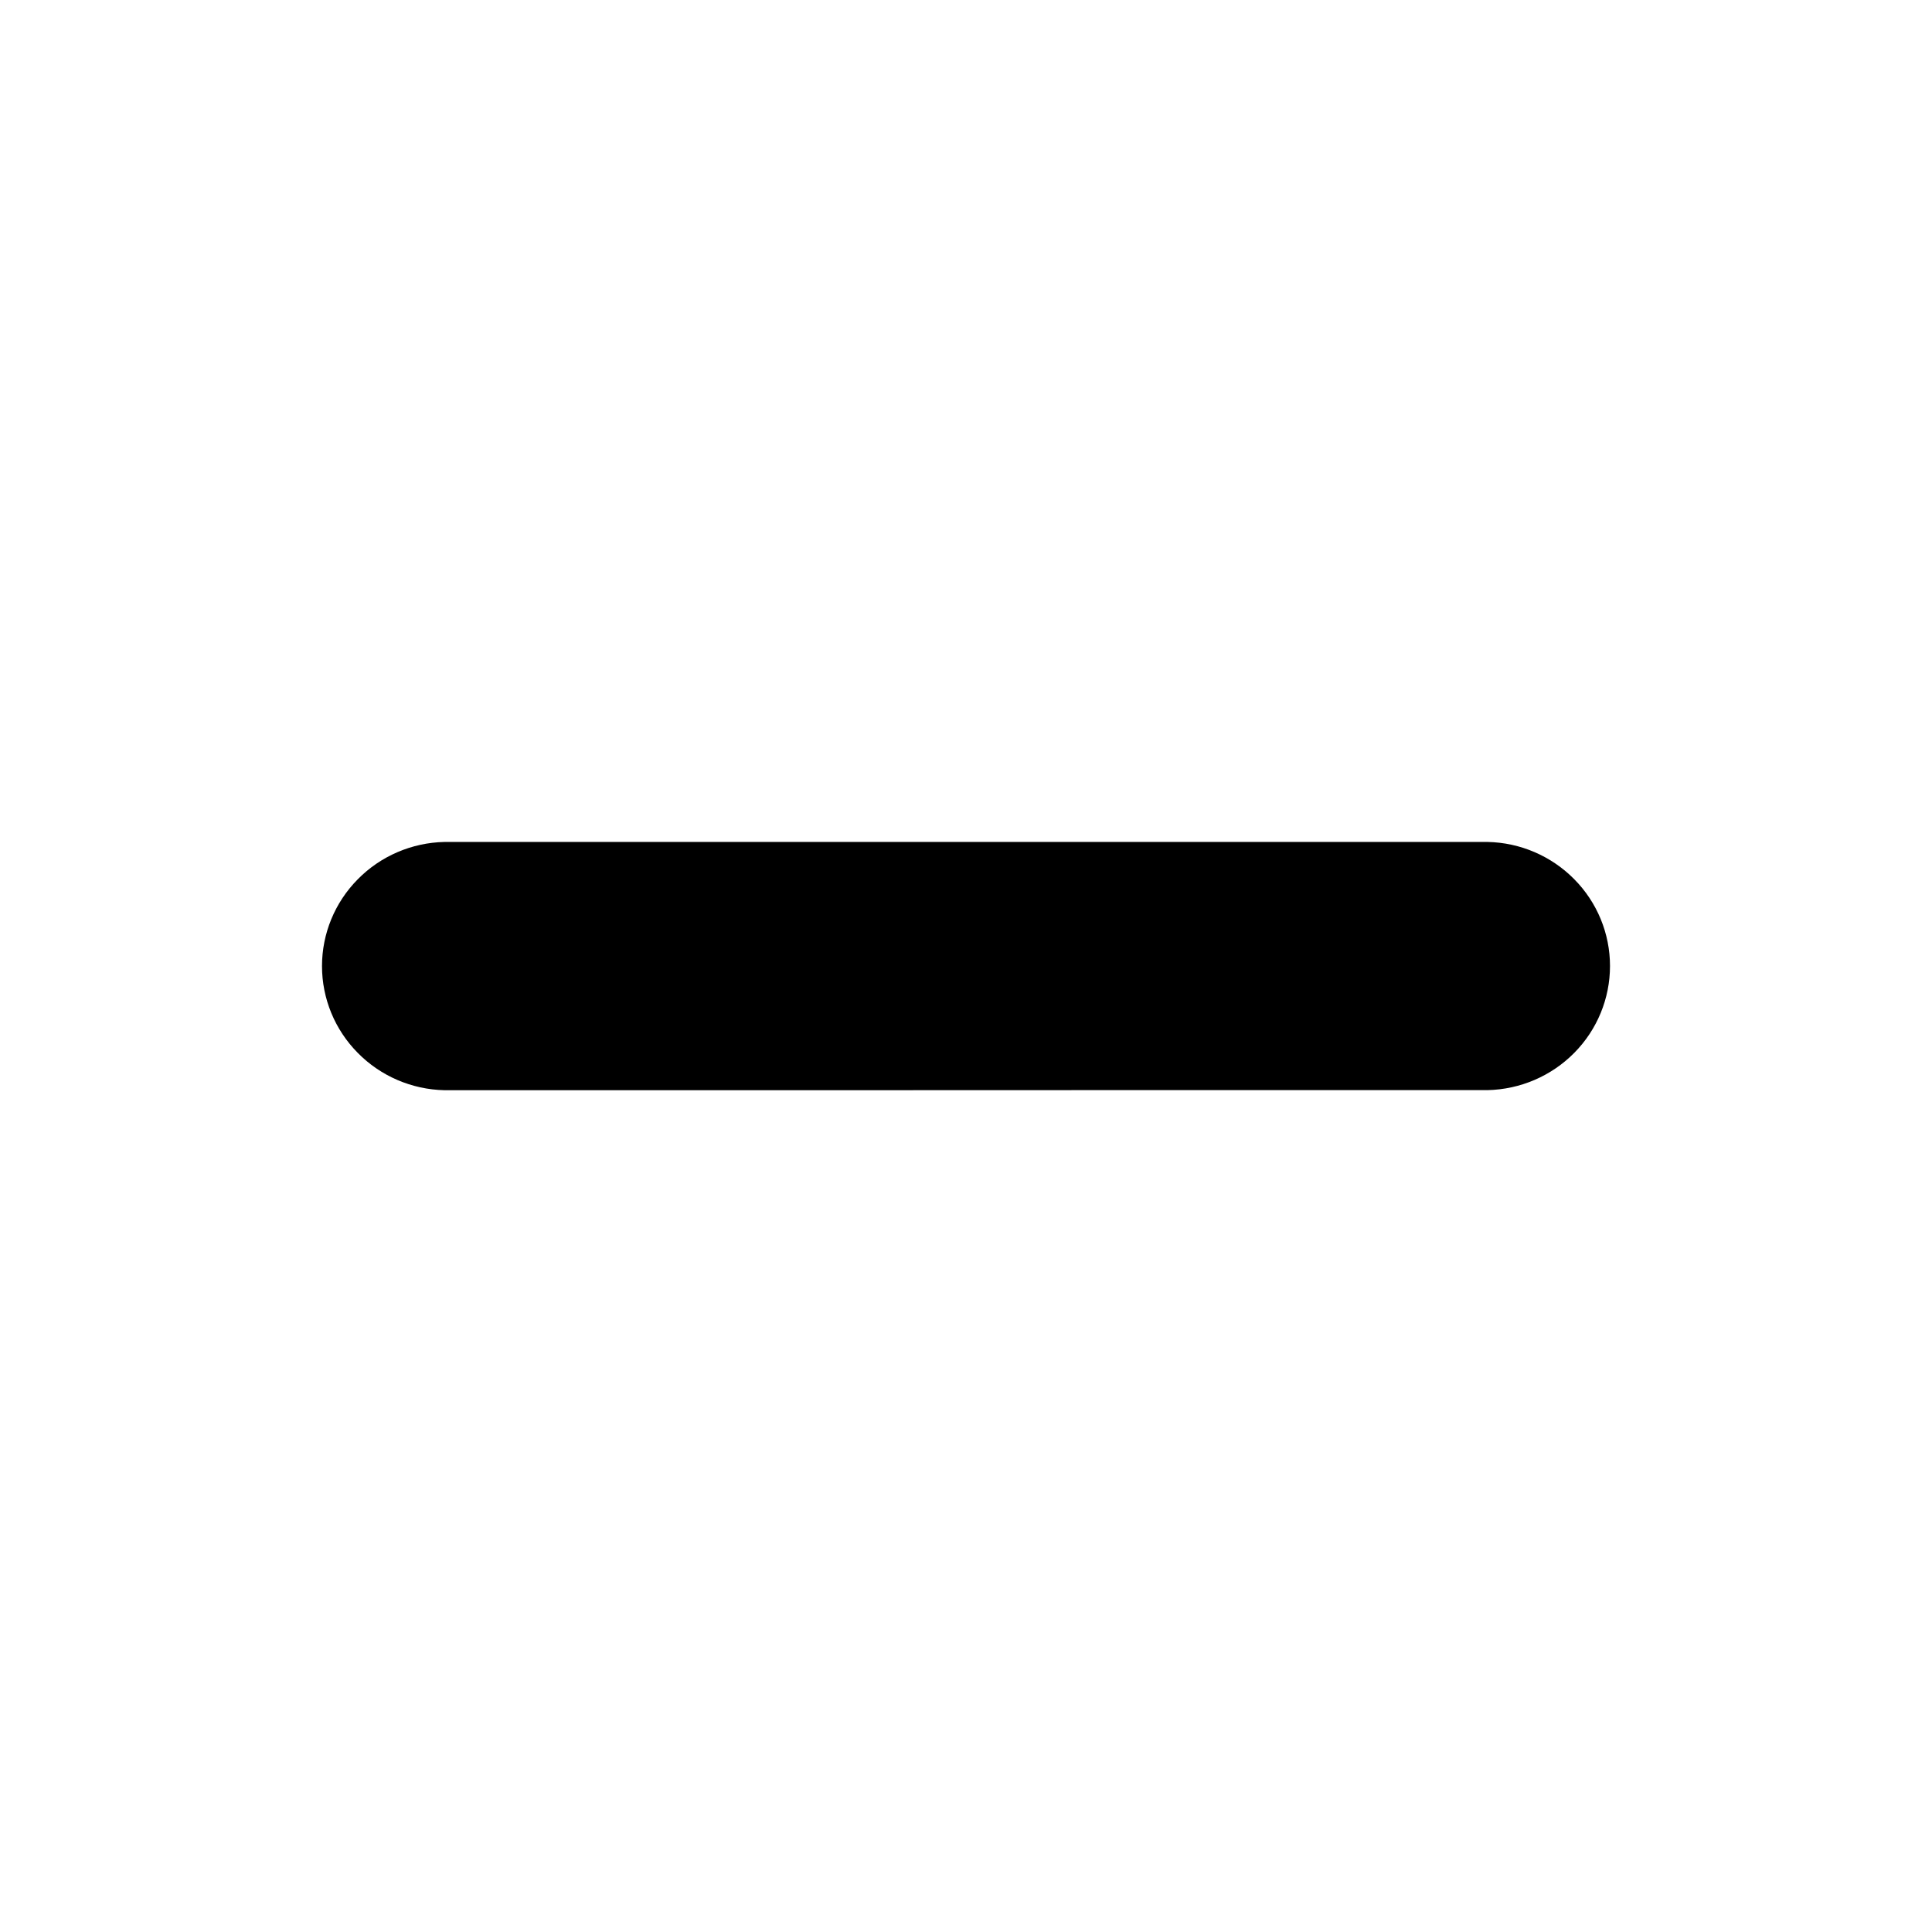 <svg width="24" height="24" viewBox="0 0 24 24" fill="currentColor" xmlns="http://www.w3.org/2000/svg">
<path d="M5.521 13.543H10.446L13.555 13.542H18.479C18.885 13.533 19.272 13.367 19.556 13.079C19.841 12.791 20 12.403 20 12C20 11.597 19.841 11.21 19.556 10.922C19.272 10.634 18.885 10.467 18.479 10.459H13.555L10.446 10.459H5.521C5.115 10.468 4.728 10.634 4.444 10.923C4.159 11.211 4 11.598 4 12.001C4 12.404 4.159 12.791 4.444 13.079C4.728 13.368 5.115 13.534 5.521 13.543Z" fill="currentColor"/>
</svg>
